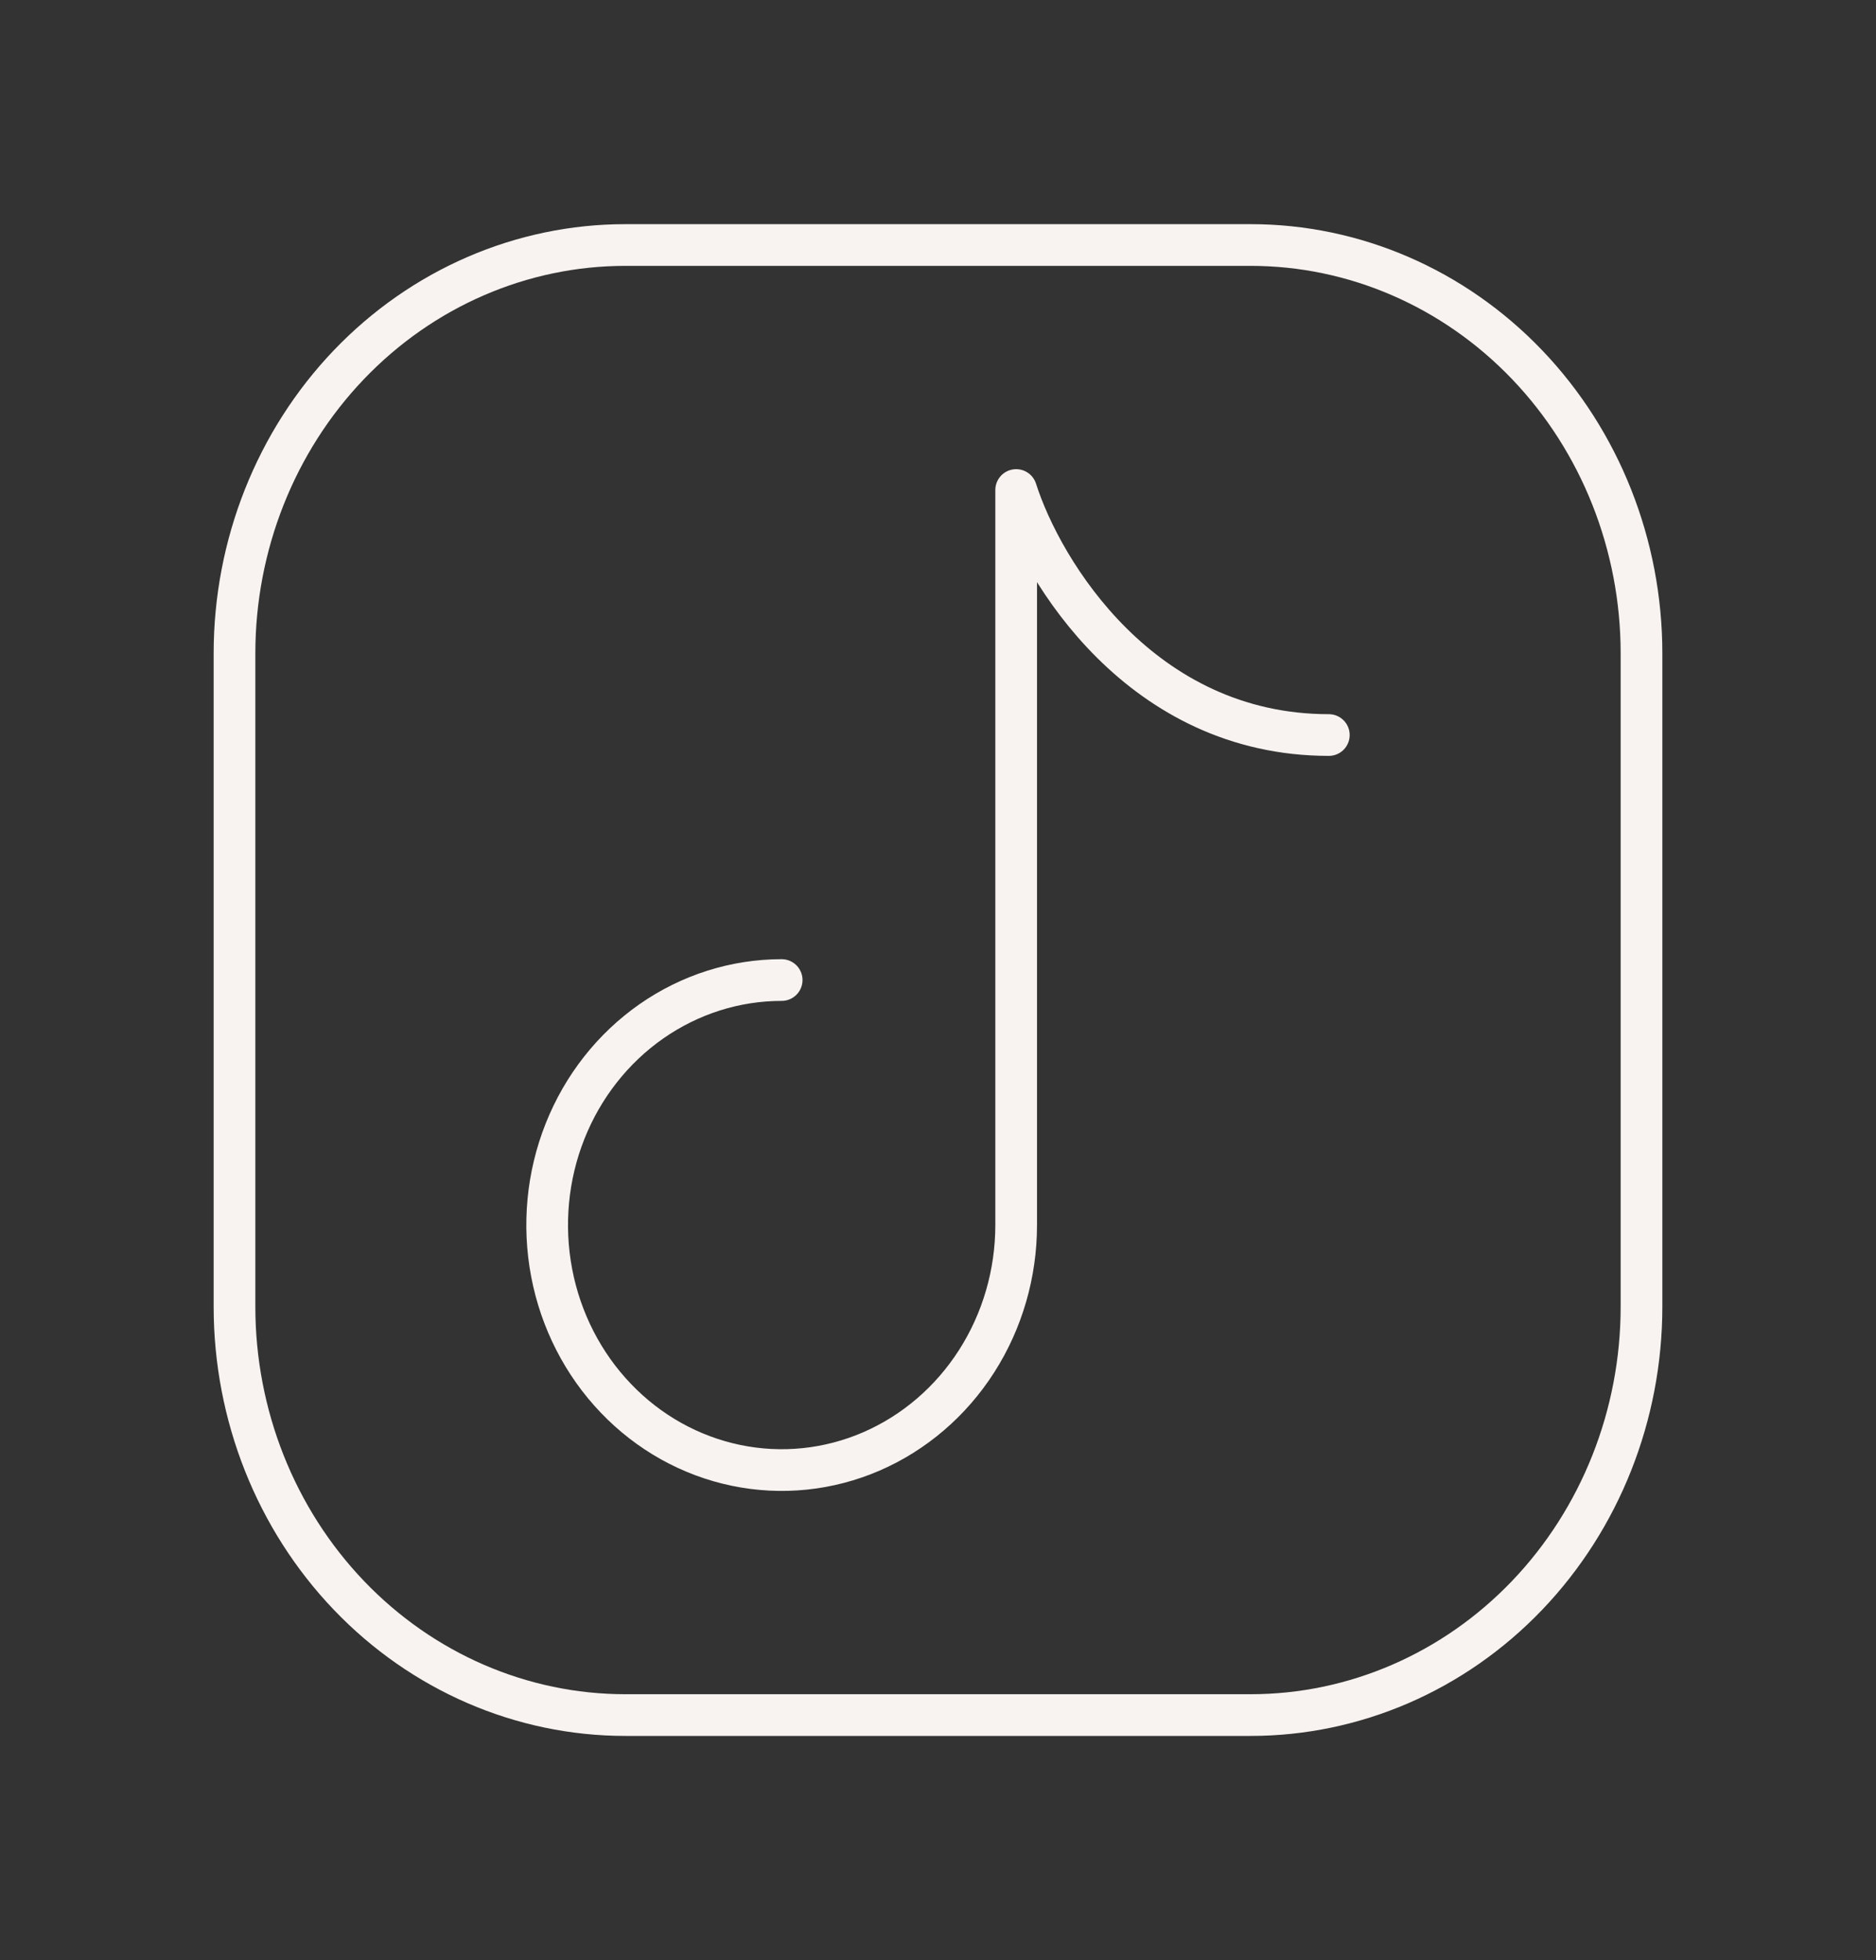 <svg width="45" height="47" viewBox="0 0 45 47" fill="none" xmlns="http://www.w3.org/2000/svg">
<rect x="0" y="0" width="45" height="47" fill="#333333" stroke="none"/>
<path d="M39.375 15.667V31.333C39.375 33.93 38.387 36.421 36.629 38.257C34.871 40.093 32.486 41.125 30 41.125H15C12.514 41.125 10.129 40.093 8.371 38.257C6.613 36.421 5.625 33.93 5.625 31.333V15.667C5.625 13.07 6.613 10.579 8.371 8.743C10.129 6.907 12.514 5.875 15 5.875H30C32.486 5.875 34.871 6.907 36.629 8.743C38.387 10.579 39.375 13.07 39.375 15.667Z" stroke="#F8F3F0" strokeWidth="1.5" stroke-linecap="round" stroke-linejoin="round"/>
<path d="M18.75 23.5C17.637 23.5 16.55 23.845 15.625 24.49C14.7 25.136 13.979 26.053 13.553 27.127C13.127 28.2 13.016 29.381 13.233 30.521C13.45 31.661 13.986 32.708 14.773 33.529C15.559 34.351 16.561 34.91 17.653 35.137C18.744 35.364 19.875 35.248 20.903 34.803C21.93 34.358 22.809 33.605 23.427 32.639C24.045 31.673 24.375 30.537 24.375 29.375V11.75C24.999 13.708 27.375 17.625 31.875 17.625" stroke="#F8F3F0" strokeWidth="1.5" stroke-linecap="round" stroke-linejoin="round"/>
</svg>
